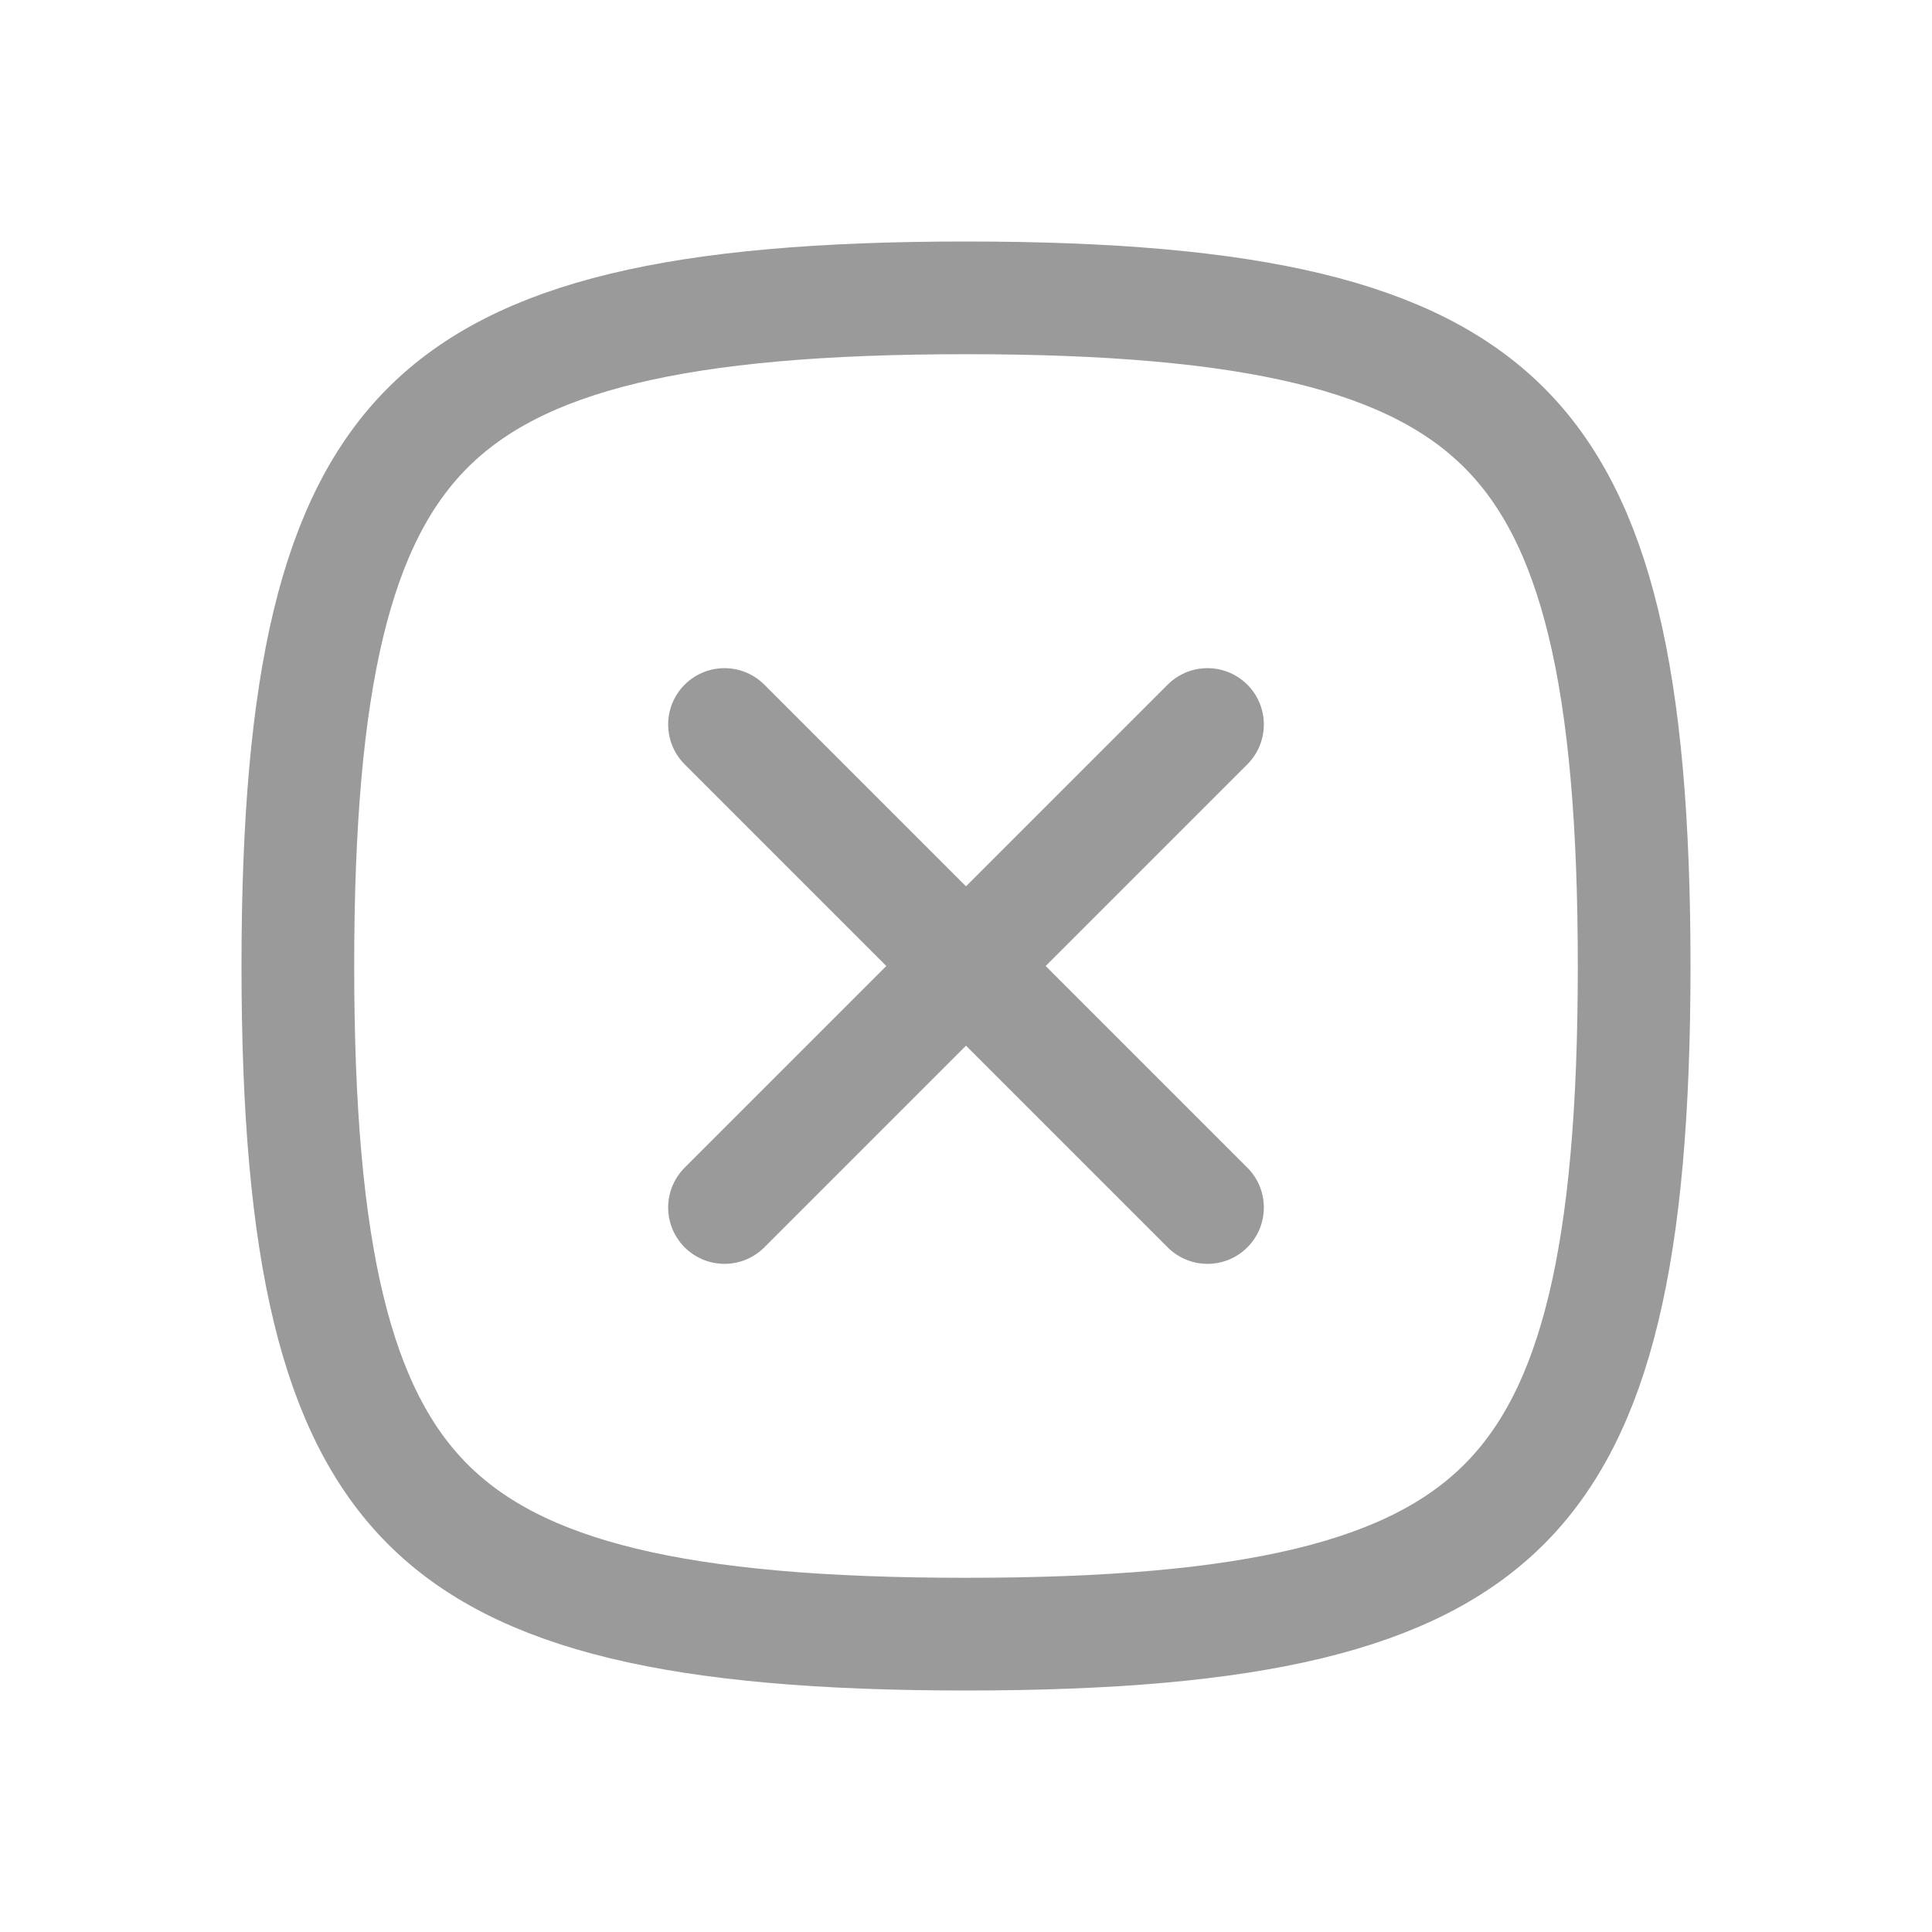<svg width="24" height="24" viewBox="0 0 24 24" fill="none" xmlns="http://www.w3.org/2000/svg">
<g id="icon/block_close3">
<path id="Vector" d="M12 20.3C8.425 20.3 6.449 19.822 5.314 18.686C4.179 17.551 3.7 15.575 3.7 12C3.7 8.425 4.179 6.449 5.314 5.314C6.449 4.179 8.425 3.7 12 3.7C15.575 3.7 17.551 4.179 18.686 5.314C19.821 6.449 20.3 8.425 20.3 12C20.3 15.575 19.821 17.551 18.686 18.686C17.551 19.822 15.575 20.3 12 20.3Z" stroke="#9A9A9A" stroke-width="1.4"/>
<path id="Vector 327" d="M9 9L15 15M15 9L9 15" stroke="#9A9A9A" stroke-width="1.4" stroke-linecap="round"/>
</g>
</svg>
